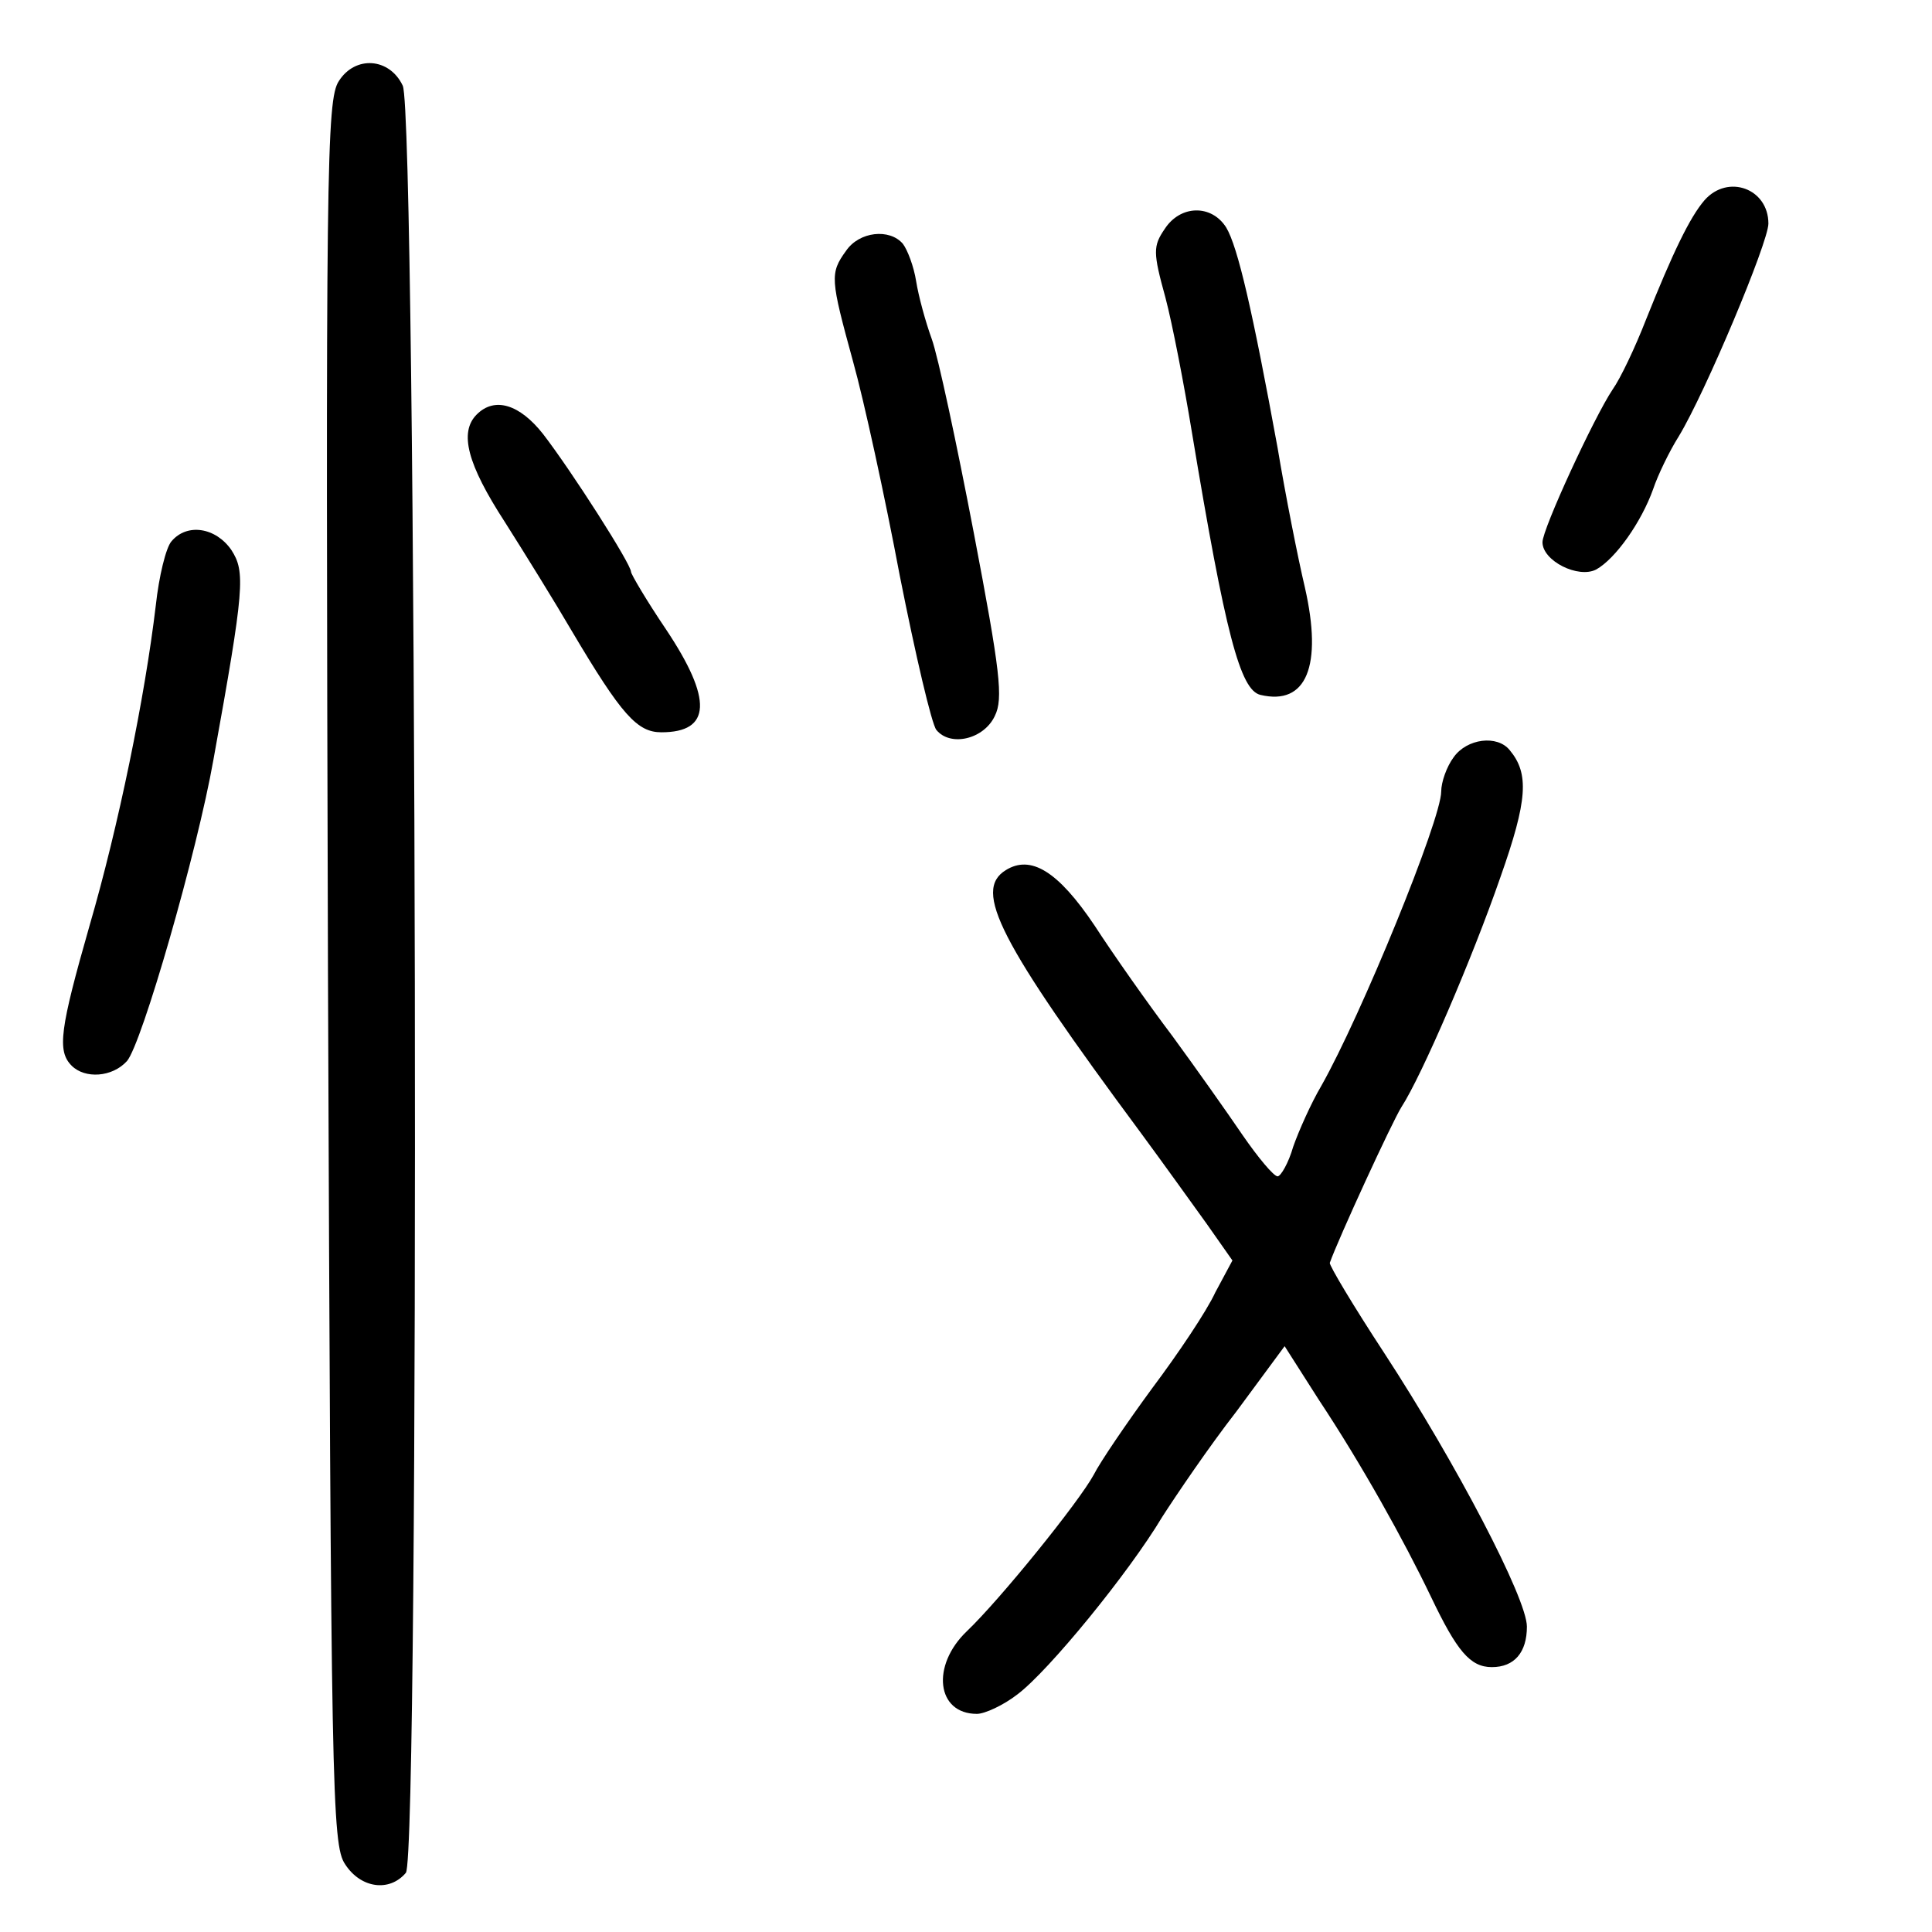 <?xml version="1.0" standalone="no"?>
<!DOCTYPE svg PUBLIC "-//W3C//DTD SVG 20010904//EN"
 "http://www.w3.org/TR/2001/REC-SVG-20010904/DTD/svg10.dtd">
<svg version="1.0" xmlns="http://www.w3.org/2000/svg"
 width="248pt" height="248pt" viewBox="0 0 248 248"
 preserveAspectRatio="xMidYMid meet">
<g transform="translate(0,248) scale(0.1,-0.1)"
fill="#000000" stroke="none">
<path d="M435 2376 c-16 -24 -17 -113 -14 -1144 4 -1050 5 -1120 22 -1145 20
-31 57 -36 78 -11 18 22 14 2255 -4 2294 -17 36 -61 39 -82 6z"/>
<path d="M2188 2223 c-19 -22 -41 -68 -75 -153 -14 -36 -33 -76 -43 -90 -24
-36 -90 -179 -90 -196 0 -24 46 -47 69 -35 25 14 58 61 73 103 6 18 21 49 33
68 34 56 115 249 115 273 0 45 -52 64 -82 30z"/>
<path d="M1495 2186 c-15 -22 -15 -30 1 -88 9 -34 24 -112 34 -173 43 -259 62
-331 88 -337 59 -14 80 37 57 138 -9 38 -25 119 -35 179 -32 175 -51 258 -66
283 -19 30 -59 29 -79 -2z"/>
<path d="M1086 2158 c-21 -29 -20 -36 9 -142 14 -50 41 -174 60 -275 20 -101
41 -191 47 -198 18 -22 61 -12 75 18 11 22 7 57 -27 235 -22 115 -46 227 -54
249 -8 22 -17 55 -20 74 -3 19 -11 40 -17 48 -17 20 -56 16 -73 -9z"/>
<path d="M612 1948 c-23 -23 -12 -64 36 -138 26 -41 65 -104 86 -140 64 -108
84 -130 115 -130 64 0 66 42 6 132 -25 37 -45 71 -45 74 0 10 -76 129 -113
177 -30 38 -62 48 -85 25z"/>
<path d="M220 1785 c-7 -8 -16 -45 -20 -82 -14 -118 -48 -284 -85 -411 -38
-133 -42 -161 -23 -180 17 -17 52 -15 71 6 19 22 90 268 111 387 40 221 41
241 23 269 -20 29 -57 35 -77 11z"/>
<path d="M1866 1508 c-9 -12 -16 -32 -16 -44 0 -36 -103 -288 -154 -378 -13
-22 -29 -58 -36 -78 -6 -21 -16 -38 -20 -38 -5 0 -25 24 -45 53 -19 28 -60 86
-90 127 -31 41 -76 105 -100 142 -47 70 -82 91 -114 71 -42 -26 -9 -91 174
-338 28 -38 66 -91 84 -116 l33 -47 -22 -41 c-11 -24 -48 -79 -81 -123 -33
-45 -67 -95 -75 -111 -19 -35 -120 -160 -163 -201 -46 -44 -39 -106 13 -106
10 0 34 11 52 25 40 30 143 156 186 228 18 28 60 90 95 135 l62 84 44 -69 c55
-83 109 -180 144 -253 33 -69 50 -90 78 -90 29 0 45 19 45 52 0 36 -91 210
-183 351 -40 61 -71 113 -70 116 11 31 80 181 92 200 26 40 91 191 127 295 35
99 37 133 12 163 -16 20 -55 15 -72 -9z"/>
</g>
</svg>
